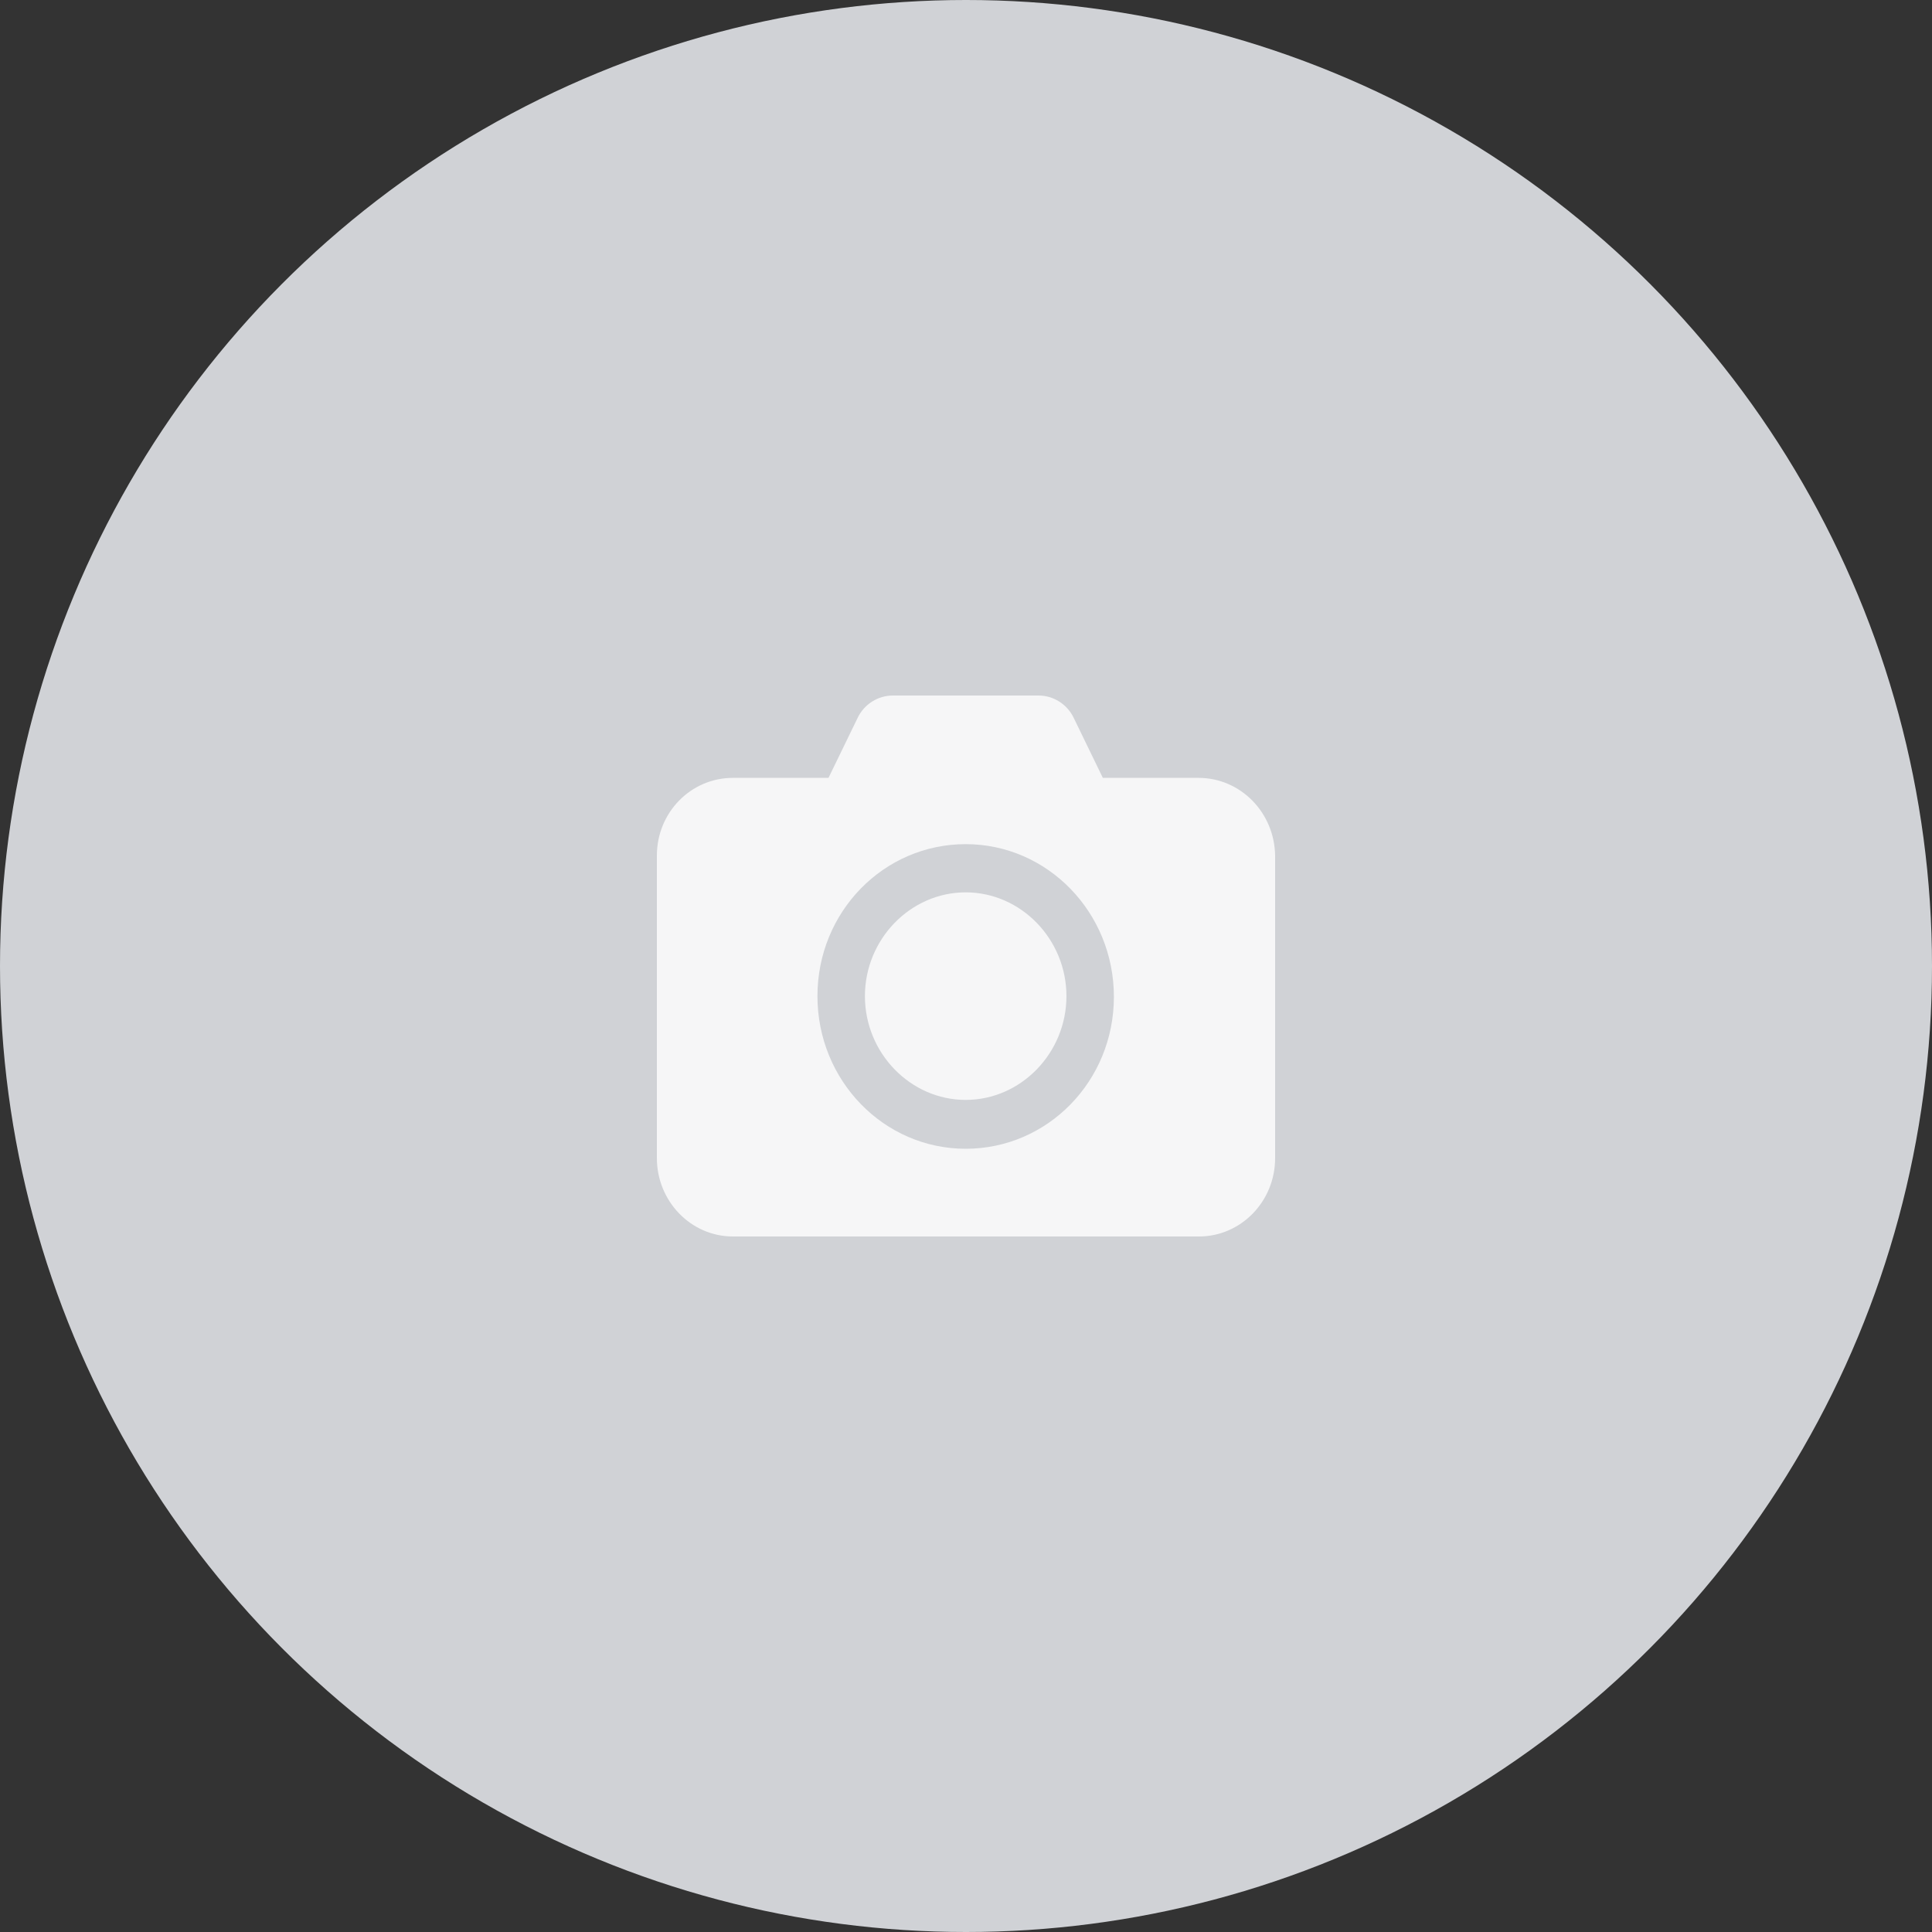 <?xml version="1.0" encoding="UTF-8"?>
<svg width="100px" height="100px" viewBox="0 0 100 100" version="1.1" xmlns="http://www.w3.org/2000/svg" xmlns:xlink="http://www.w3.org/1999/xlink">
    <rect x="0" y="0" width="100" height="100" fill="#333333" stroke="none"/>
    <!-- Generator: Sketch 52.5 (67469) - http://www.bohemiancoding.com/sketch -->
    <title>Images / Avatar / Round / Empty + Icon</title>
    <desc>Created with Sketch.</desc>
    <g id="Images-/-Avatar-/-Round-/-Empty-+-Icon" stroke="none" stroke-width="1" fill="none" fill-rule="evenodd">
        <g>
            <circle id="Round" fill="#D0D2D6" cx="50" cy="50" r="50"></circle>
            <g id="Icons-/-Camera-/-White" opacity="0.8" transform="translate(34, 34)">
                <g>
                    <rect id="Bounds" x="0" y="0" width="32" height="32"></rect>
                    <path d="M28.029,6.262 C30.217,6.262 31.966,8.064 32,10.282 L32,25.946 C32,28.198 30.217,30 28.063,30 L3.937,30 C1.75,30 -1.82964754e-13,28.163 -1.82964754e-13,25.946 L-1.82964754e-13,10.282 C-1.82964754e-13,8.064 1.75,6.262 3.937,6.262 L8.883,6.262 L10.397,3.144 C10.734,2.45 11.441,2 12.215,2 L19.752,2 C20.526,2 21.232,2.45 21.569,3.144 L23.083,6.262 L28.029,6.262 Z M15.983,25.46 C20.223,25.46 23.655,21.96 23.655,17.594 C23.655,13.228 20.223,9.693 15.983,9.693 C11.743,9.693 8.311,13.193 8.311,17.559 C8.311,21.926 11.743,25.46 15.983,25.46 Z M15.983,12.188 C18.843,12.188 21.199,14.614 21.199,17.559 C21.199,20.505 18.843,22.931 15.983,22.931 C13.123,22.931 10.768,20.505 10.768,17.559 C10.768,14.614 13.123,12.188 15.983,12.188 Z" id="Icon" fill="#FFFFFF"></path>
                </g>
            </g>
        </g>
    </g>
</svg>